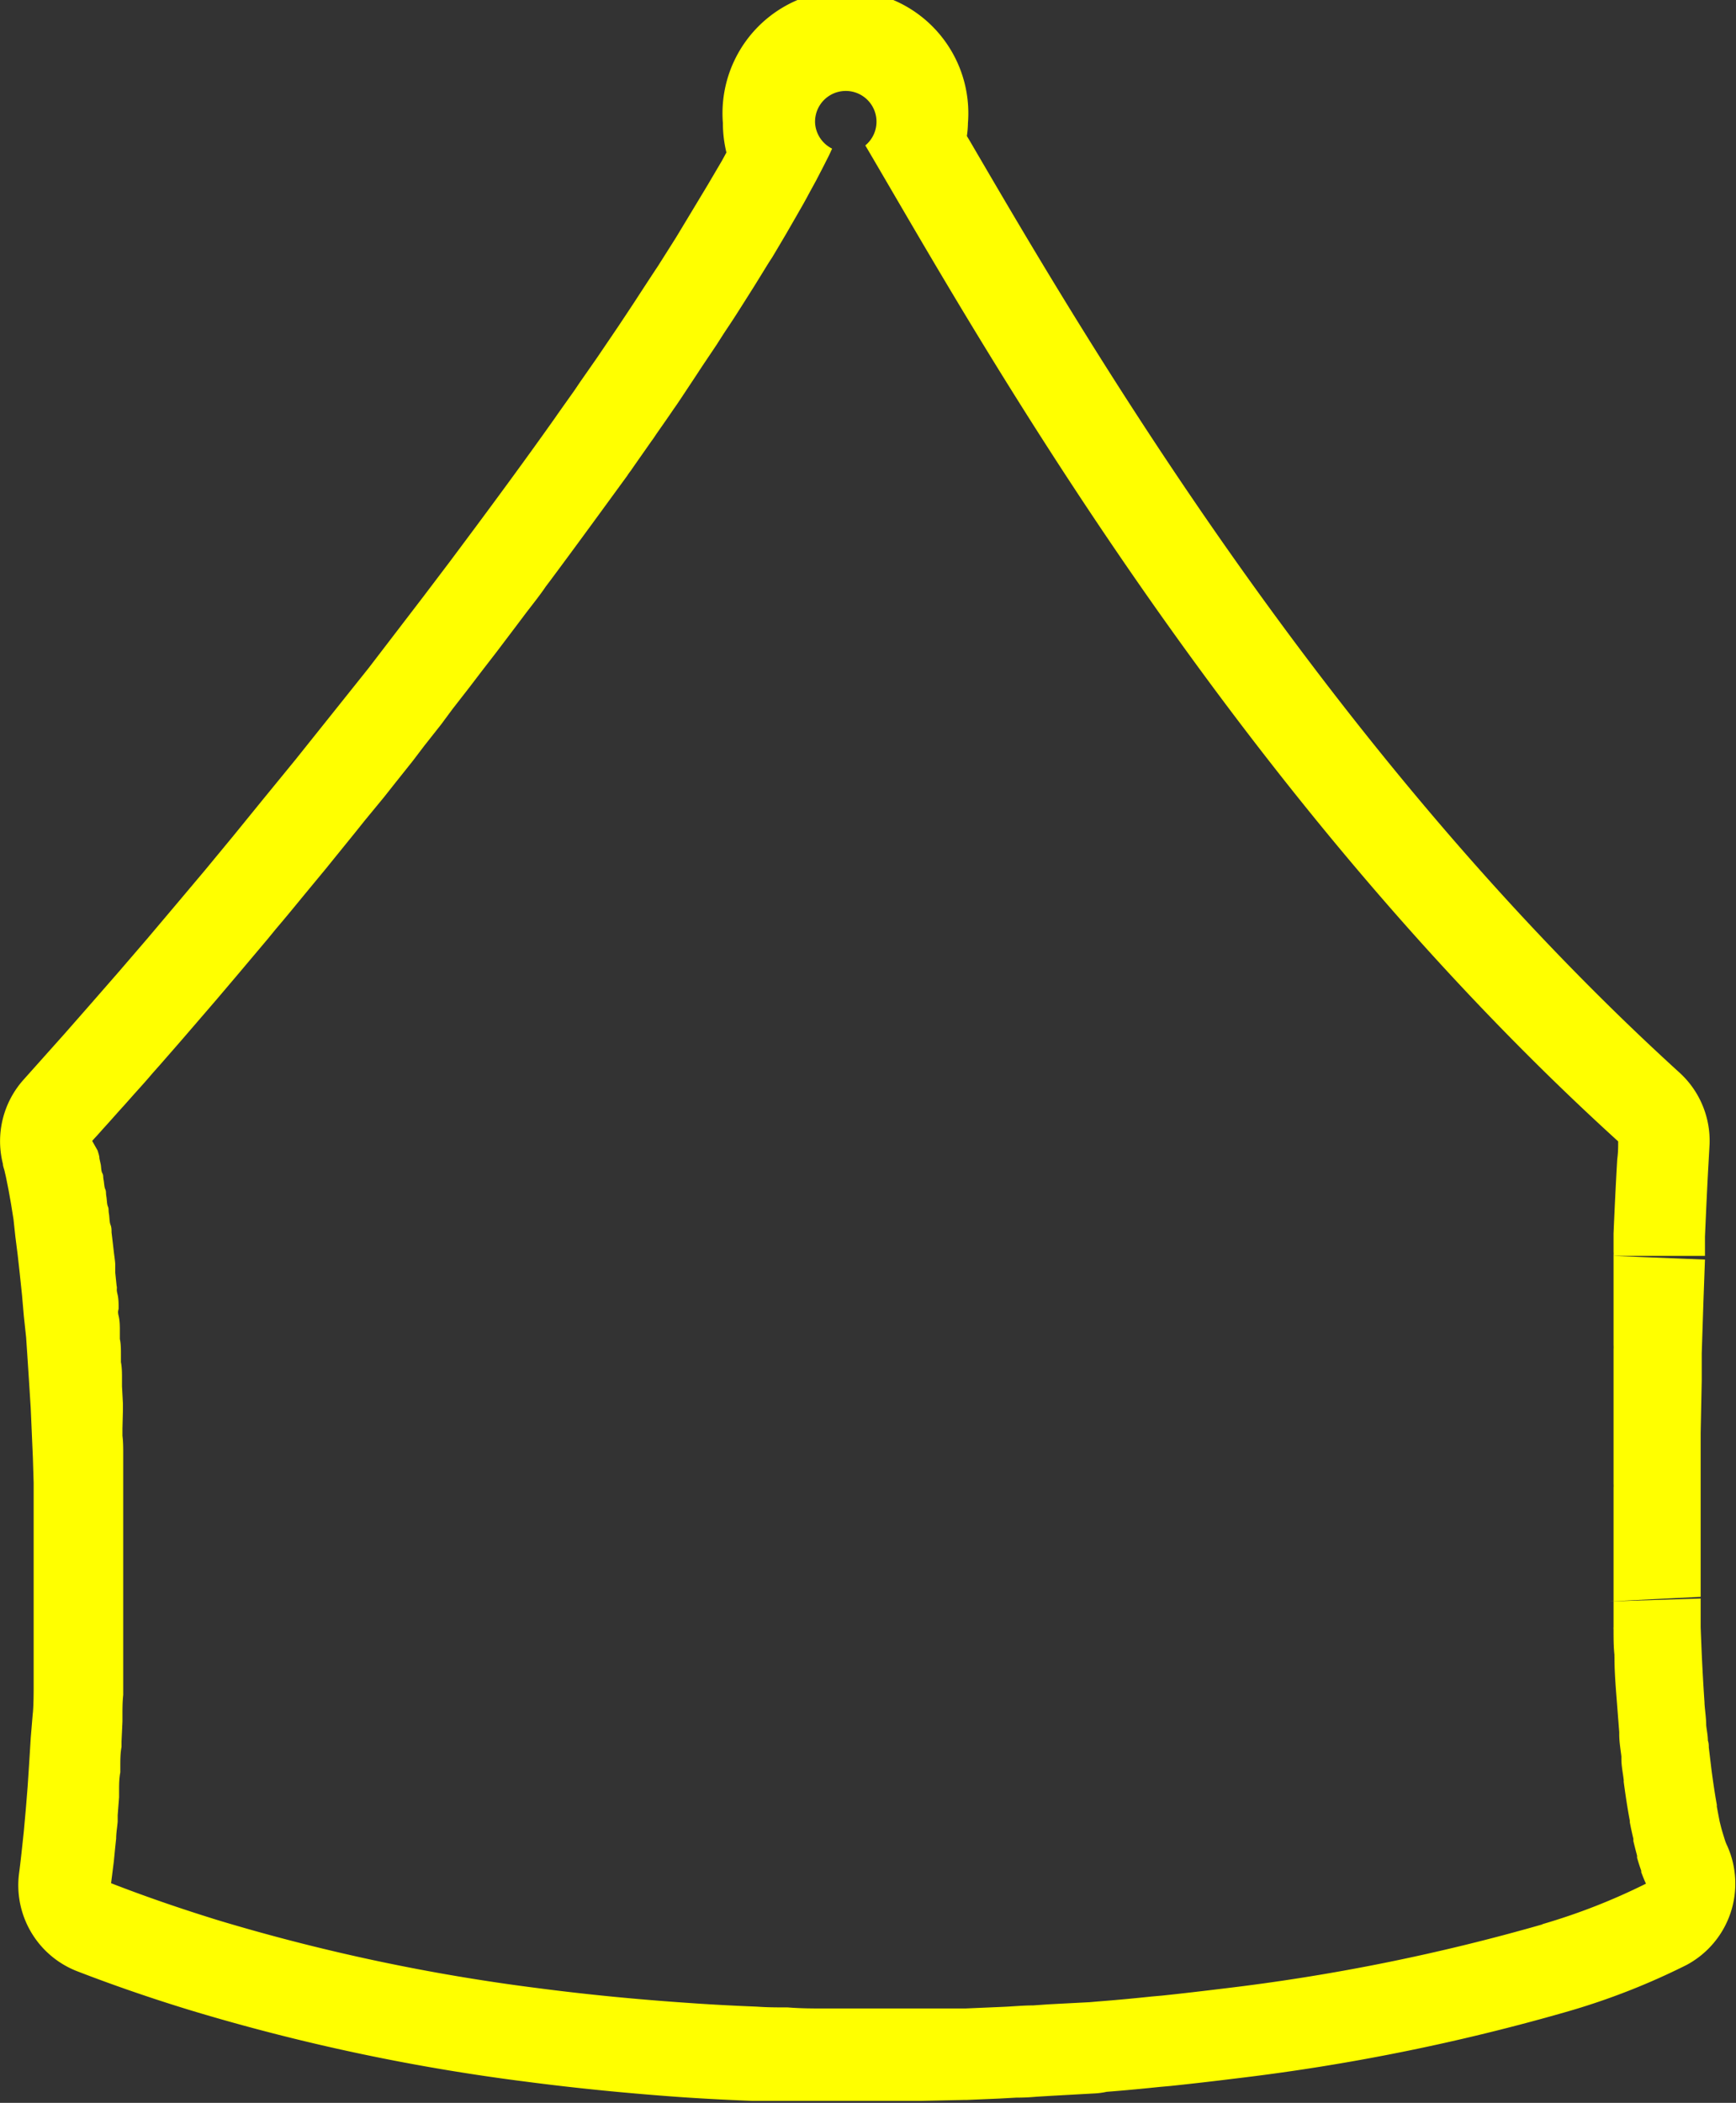 <svg id="Layer_1" data-name="Layer 1" xmlns="http://www.w3.org/2000/svg" width="112.99" height="136.8" viewBox="0 0 112.99 136.8">
  <rect x="0" y="0" width="112.99" height="136.8" fill="#333333" stroke="none"/>
  <defs>
    <style>
      .cls-1 {
        fill: #ff0;
      }
    </style>
  </defs>
  <path class="cls-1" d="M112.42,120.08a2.65,2.65,0,0,1-.13-.31c-.05-.15-.1-.32-.18-.58s-.12-.44-.18-.68h0c-.06-.3-.14-.72-.19-1a.43.43,0,0,0,0-.11c-.12-.66-.23-1.41-.34-2.22h0c-.05-.42-.12-1-.18-1.5h0c0-.12,0-.28-.06-.45v0h0c0-.33-.08-.69-.11-1h0c0-.47-.08-.94-.11-1.42v-.06c-.07-1-.13-2.1-.18-3.15,0,0-.05-1.22-.07-1.74,0,0,0-1.27,0-1.87l-6,.19,6-.3,0-1.69s0-1.2,0-1.73c0,0,0-1.26,0-1.81V96.86l0-1.89V93.22s.07-3.44.07-3.44l0-1.74.11-3.36.1-2.74-6-.24,6,0,0-1.24c.09-2.08.17-3.73.23-4.76l.07-1.26a6,6,0,0,0-2-4.7C86.26,48.8,70.64,22.05,63.14,9.2l-.21-.35A6.49,6.49,0,0,0,63,8,8,8,0,1,0,47.05,8a8.14,8.14,0,0,0,.23,1.92l-.3.55L46.08,12l-1,1.66L44,15.45,42.83,17.3c-.23.34-1.26,1.92-1.26,1.92-.28.44-1.32,2-1.32,2l-1.39,2.05-1.13,1.62-.33.49c-.43.61-.87,1.22-1.3,1.84l-.22.31c-1.54,2.17-3.19,4.42-4.89,6.71l-1.7,2.28-1.75,2.31-1.77,2.31L24,43.45,21.3,46.83l-2.07,2.59L17.12,52,15.2,54.36,13.35,56.6l-1.92,2.28L9.58,61.07,7.73,63.22,5.87,65.35,4.22,67.23l-2.68,3A6,6,0,0,0,.19,75.72c0,.15.08.32.11.47l.09.39.17.85.16.9.16,1L1,80.45l.15,1.18.14,1.26.14,1.33.12,1.38L1.7,87l.1,1.48.1,1.55L2,91.61l.07,1.6.07,1.61.05,1.64,0,1.69,0,1.64,0,1.72v3.37l0,1.67,0,1.74,0,1.59s0,1.18-.06,1.63L2,113.07l-.1,1.61-.1,1.53s-.09,1.13-.12,1.48l-.13,1.45-.15,1.4c-.05.45-.1.89-.16,1.33a6,6,0,0,0,3.79,6.37c2.38.92,4.88,1.78,7.41,2.55a133.49,133.49,0,0,0,21.79,4.63c3.28.43,6.65.76,10,1,1.58.11,3.17.19,4.74.25l1.37,0,1.37,0,2,0h4.63l1.58,0,2.8-.06h.18l2.14-.09,1.1-.06q.68,0,1.32-.06l1-.06,2.71-.15a4.82,4.82,0,0,0,.86-.11c1.18-.09,2.33-.2,3.48-.32l.68-.06c1.42-.15,2.82-.31,4.18-.48a135.5,135.5,0,0,0,21.75-4.39,45.15,45.15,0,0,0,7.65-3A6,6,0,0,0,112.42,120.08Zm-12,5.1a130.64,130.64,0,0,1-20.77,4.18c-1.31.16-2.66.32-4,.46l-.68.06c-1.14.12-2.29.23-3.47.32l-.58.05v0l-2.69.14-1,.07c-.61,0-1.24.06-1.86.09l-2.56.11H62.5l-1.08,0h-1l-2.08,0H53.81c-.84,0-1.69,0-2.54-.07-.67,0-1.33,0-2-.05-1.52-.06-3.05-.14-4.58-.25-3.2-.22-6.43-.53-9.65-.95a127.94,127.94,0,0,1-20.81-4.41c-2.37-.73-4.71-1.53-7-2.42l.18-1.43.09-.92.06-.56c0-.36.07-.73.1-1.1,0-.14,0-.28,0-.42l.09-1.16c0-.14,0-.27,0-.41,0-.4,0-.8.08-1.21,0-.13,0-.26,0-.39,0-.42,0-.84.08-1.27,0-.12,0-.24,0-.36l.06-1.29c0-.13,0-.25,0-.37,0-.45,0-.9.05-1.36,0-.1,0-.21,0-.32,0-.45,0-.92,0-1.38,0-.1,0-.21,0-.32l0-1.35v-.37c0-.45,0-.89,0-1.34,0-.13,0-.26,0-.39V103.2c0-.46,0-.91,0-1.36v-.38c0-.44,0-.87,0-1.31v-.42c0-.44,0-.88,0-1.31,0-.14,0-.27,0-.4l0-1.28c0-.15,0-.29,0-.44,0-.41,0-.83,0-1.24,0-.15,0-.3,0-.45,0-.4,0-.81-.05-1.21,0-.15,0-.3,0-.46L8,91.76c0-.15,0-.3,0-.46l-.06-1.12,0-.5c0-.36,0-.72-.07-1.07l0-.5c0-.35,0-.69-.07-1,0-.17,0-.34,0-.51,0-.33,0-.66-.08-1s0-.34,0-.5c0-.32,0-.63-.08-.94s0-.34-.05-.51l-.09-.87c0-.18,0-.35,0-.52s-.06-.55-.09-.81l-.06-.52-.09-.76c0-.17,0-.33-.07-.5s-.06-.48-.1-.71,0-.32-.07-.48-.06-.44-.1-.66,0-.31-.07-.46-.07-.41-.11-.61,0-.29-.08-.43-.07-.37-.1-.55l-.09-.41c0-.17-.07-.34-.11-.5L6,74.22H6l.18-.2c.19-.2.37-.41.55-.61.45-.49.89-1,1.34-1.49l.48-.54c.45-.51.91-1,1.36-1.54l.48-.54,1.38-1.58.5-.58,1.38-1.6.49-.57,1.4-1.65.48-.57,1.4-1.66.54-.66c.46-.54.91-1.08,1.36-1.63l.51-.62,1.39-1.68.55-.68,1.33-1.64.64-.8L25,51.85l.72-.91,1.14-1.43.76-1,1.09-1.38.74-1,1.09-1.4.87-1.14.92-1.19,1.18-1.56.58-.77c.48-.64,1-1.27,1.43-1.91l.31-.41c1.72-2.31,3.38-4.59,5-6.81a3.46,3.46,0,0,1,.22-.31c.44-.64.89-1.27,1.32-1.89.12-.16.23-.32.34-.49.39-.56.78-1.11,1.15-1.66.14-.19.27-.39.4-.58l1-1.51.44-.67.92-1.37.48-.75c.27-.41.55-.82.81-1.23l.49-.77.72-1.14.5-.81c.21-.34.42-.69.63-1l.5-.84c.18-.31.37-.62.54-.92l.49-.85.47-.82c.17-.3.32-.58.47-.86l.4-.73.43-.83.34-.67c.1-.19.18-.38.27-.57A2,2,0,0,1,53.05,8a2,2,0,1,1,3.27,1.46c6.93,11.75,23.38,41.52,49,64.79,0,0,0,.06,0,.17h0c0,.19,0,.54-.06,1h0c-.06,1-.15,2.71-.24,4.82v0c0,.39,0,.8,0,1.22a1.21,1.21,0,0,1,0,.19c0,.41,0,.82,0,1.25v.18c0,.44,0,.89,0,1.35v0c0,.45,0,.92,0,1.39v.27c0,.46,0,.93,0,1.41a2.62,2.62,0,0,1,0,.28l0,1.45c0,.1,0,.2,0,.3l0,1.54v.18l0,1.64V93c0,.56,0,1.12,0,1.69v.2c0,.55,0,1.1,0,1.66a1.77,1.77,0,0,1,0,.23v1.87c0,.58,0,1.17,0,1.75v.06c0,.6,0,1.2,0,1.8v0c0,.58,0,1.16,0,1.74v.16c0,.56,0,1.12,0,1.67a1.21,1.21,0,0,0,0,.19c0,.55,0,1.11.06,1.65a.49.49,0,0,0,0,.12c0,1.15.11,2.27.19,3.36v0l.12,1.53v.15c0,.49.09,1,.14,1.43l0,.16h0c0,.47.1.92.15,1.36a.5.5,0,0,1,0,.12c.12.91.25,1.76.4,2.55,0,0,0,.07,0,.1.07.37.15.73.23,1.07l0,.15h0c.08.33.16.64.24.94a1,1,0,0,1,0,.14q.13.45.27.84a.3.3,0,0,1,0,.1c.1.26.2.52.31.75A40.43,40.43,0,0,1,100.37,125.18Z"/>
</svg>
